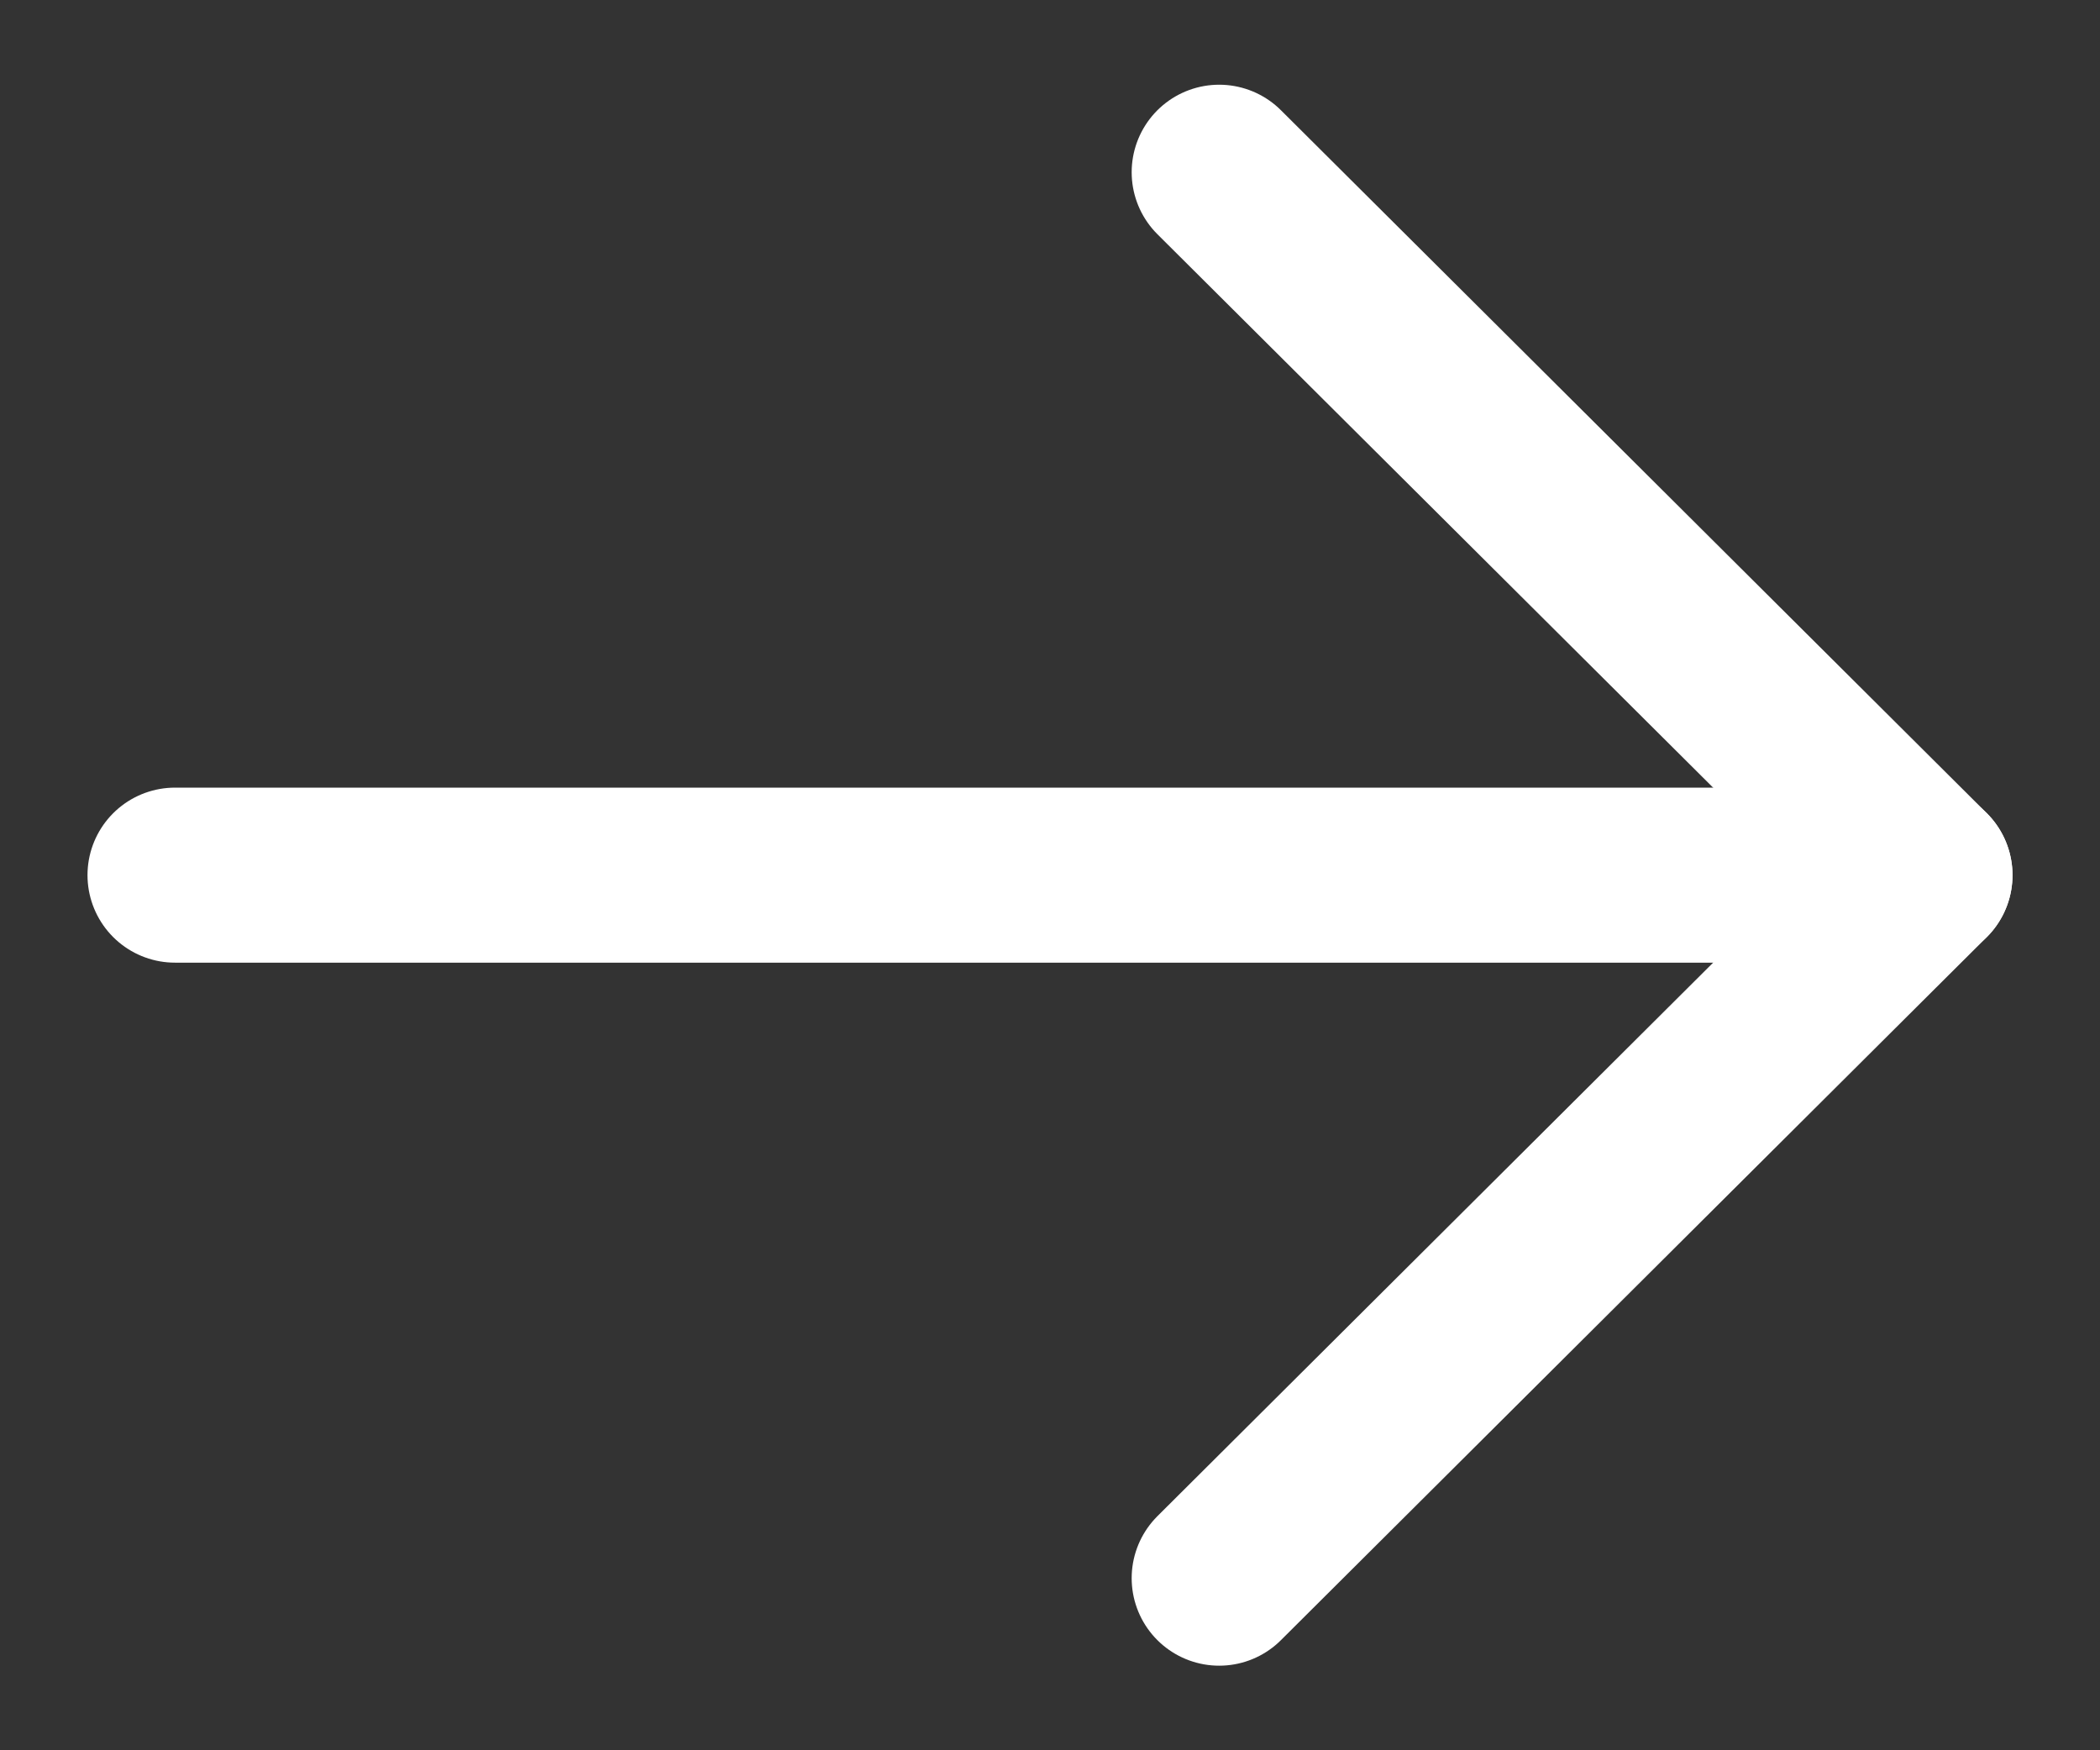 <svg width="18" height="15" viewBox="0 0 18 15" fill="none" xmlns="http://www.w3.org/2000/svg">
<rect x="0" y="0" width="18" height="15" fill="#333333" stroke="none"/>
<path d="M16.5 7.5H1.5" stroke="white" stroke-width="1.5" stroke-linecap="round" stroke-linejoin="round"/>
<path d="M10.45 1.476L16.5 7.5L10.45 13.525" stroke="white" stroke-width="1.5" stroke-linecap="round" stroke-linejoin="round"/>
</svg>
